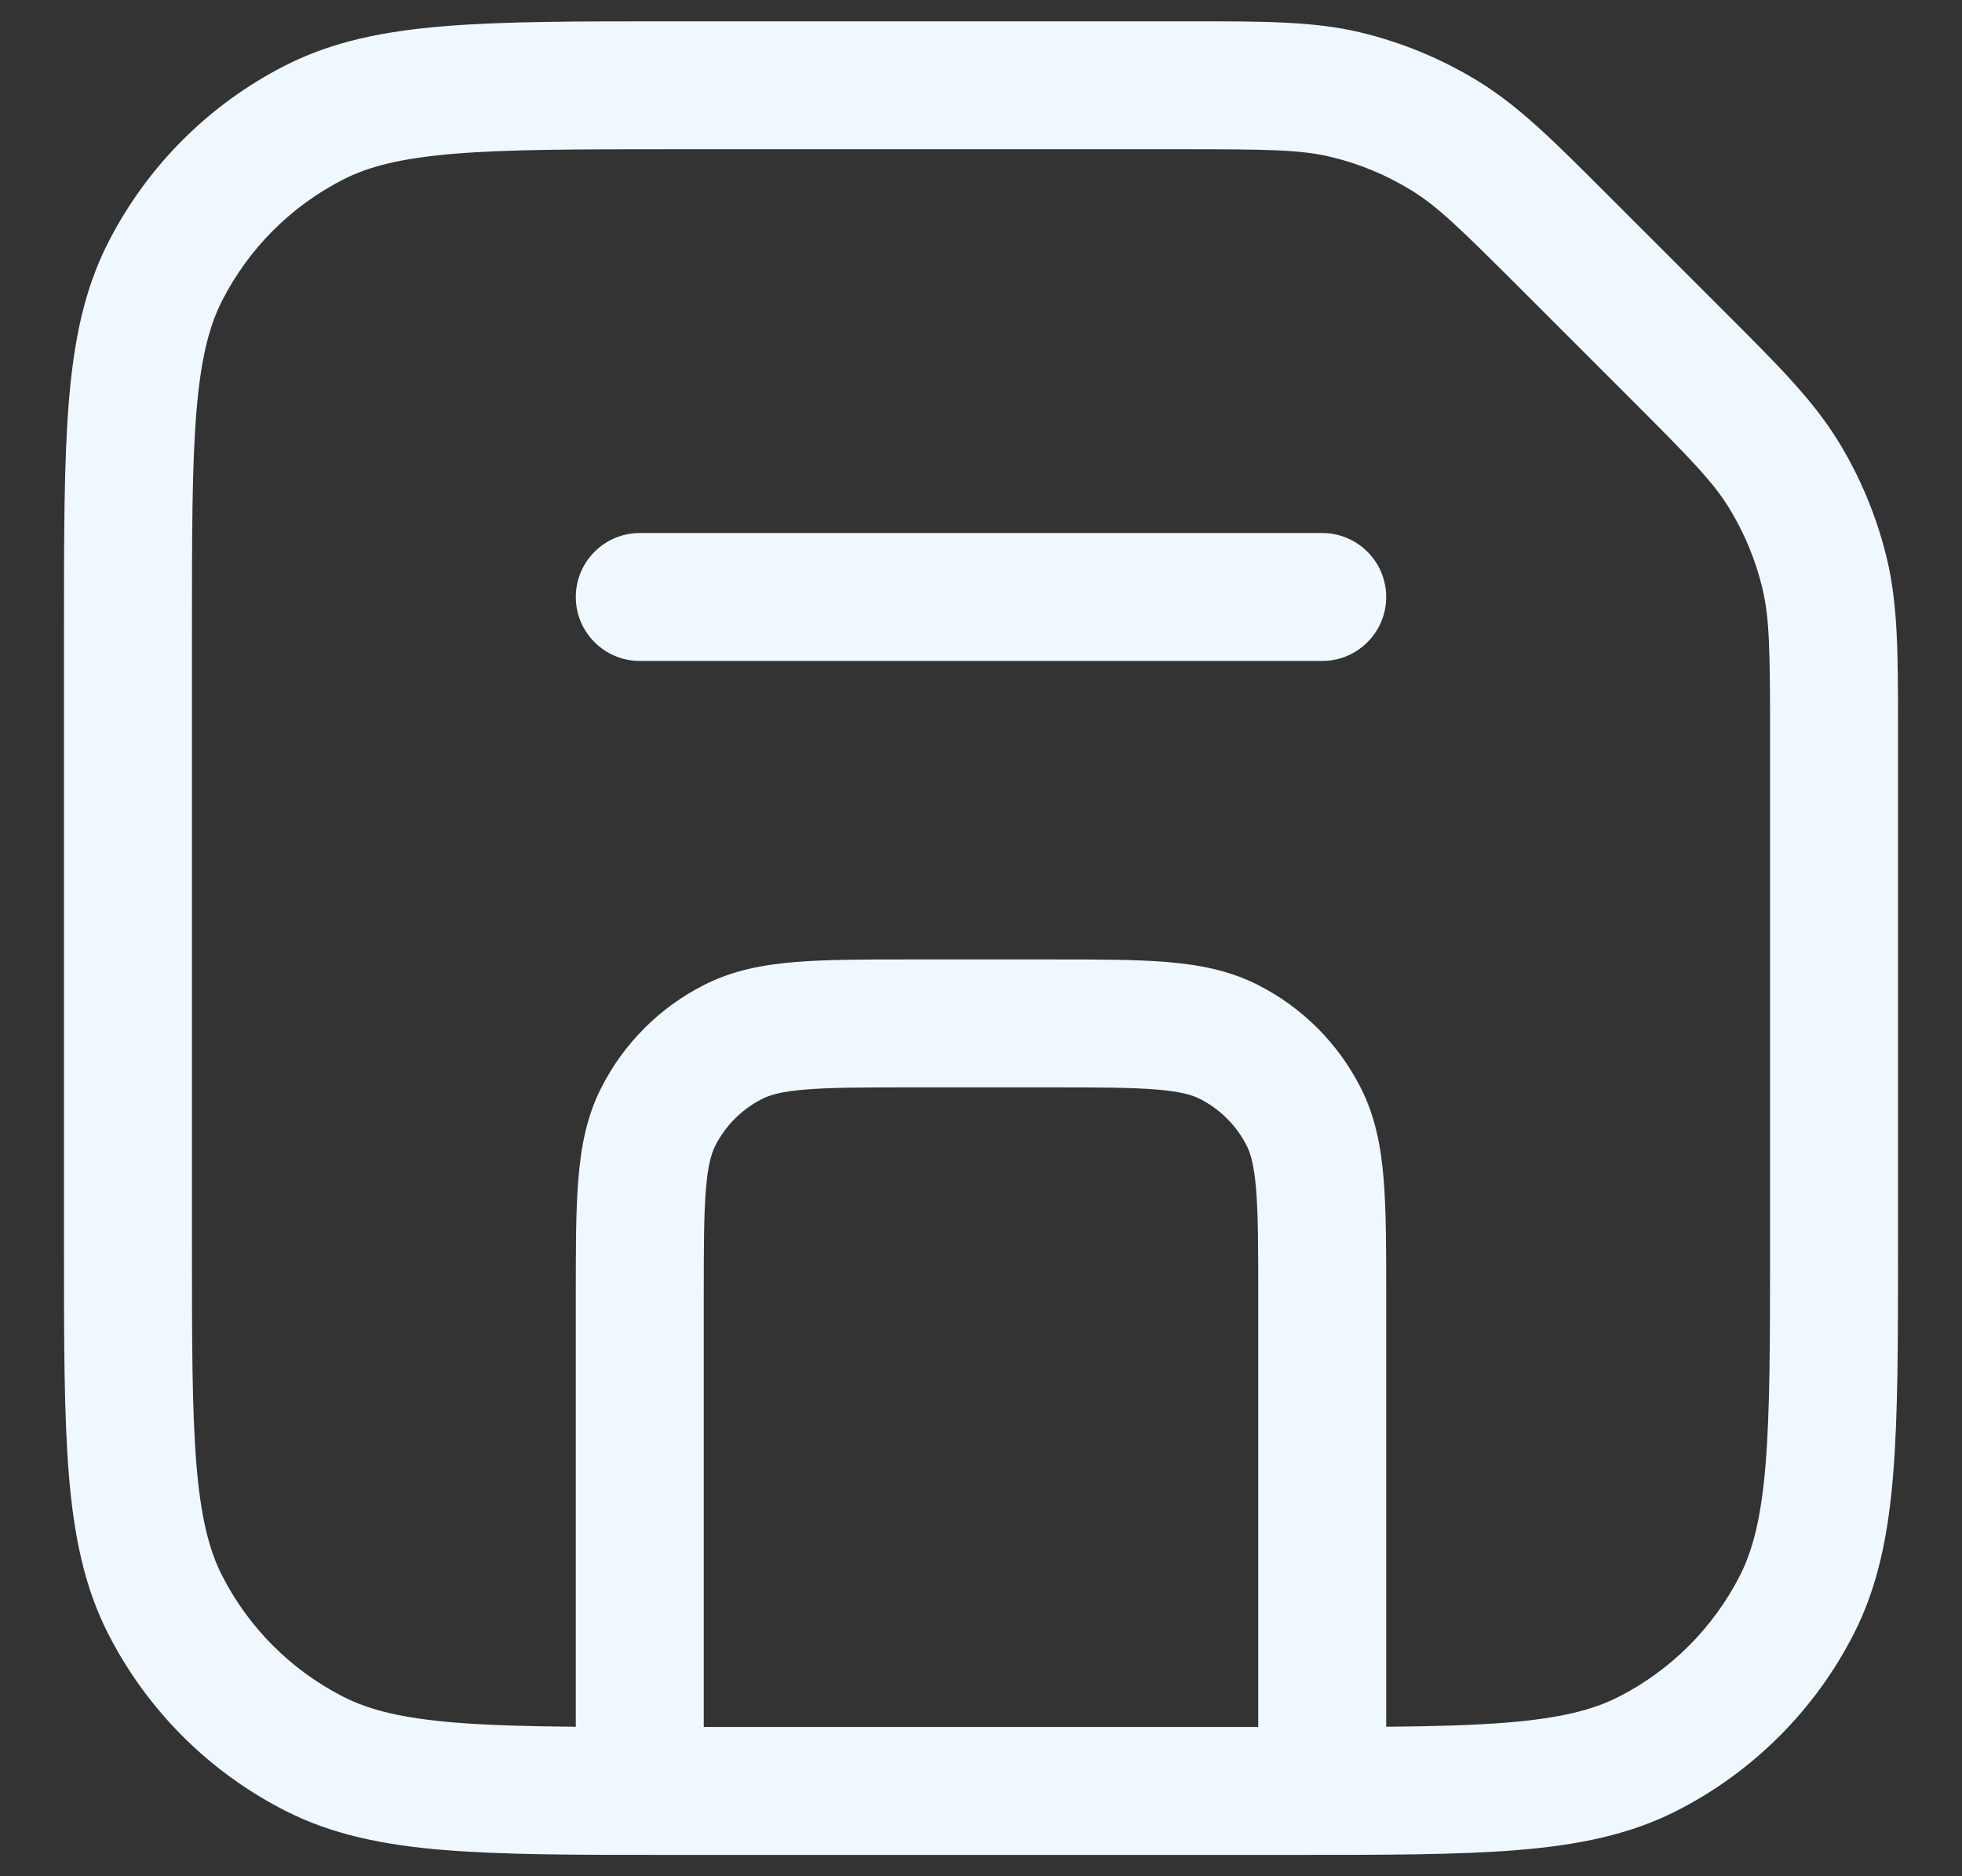 <svg width="23" height="22" viewBox="0 0 23 22" fill="none" xmlns="http://www.w3.org/2000/svg">
<rect x="0" y="0" width="23" height="22" fill="#333333" stroke="none"/>
<path fill-rule="evenodd" clip-rule="evenodd" d="M15.602 1.84C15.248 1.755 14.863 1.75 13.849 1.75H7.9C6.768 1.75 5.963 1.751 5.334 1.802C4.713 1.853 4.329 1.949 4.025 2.104C3.413 2.416 2.916 2.913 2.604 3.525C2.449 3.829 2.353 4.213 2.302 4.834C2.251 5.463 2.25 6.268 2.25 7.4V14.6C2.25 15.732 2.251 16.537 2.302 17.166C2.353 17.787 2.449 18.171 2.604 18.476C2.916 19.087 3.413 19.584 4.025 19.896C4.329 20.051 4.713 20.147 5.334 20.198C5.726 20.23 6.185 20.242 6.75 20.247V15.17C6.75 14.635 6.75 14.19 6.78 13.825C6.811 13.445 6.878 13.089 7.05 12.752C7.313 12.234 7.734 11.813 8.252 11.55C8.589 11.378 8.945 11.311 9.325 11.28C9.69 11.25 10.135 11.25 10.669 11.25H12.331C12.865 11.25 13.31 11.25 13.675 11.28C14.055 11.311 14.411 11.378 14.748 11.55C15.266 11.813 15.687 12.234 15.95 12.752C16.122 13.089 16.189 13.445 16.22 13.825C16.25 14.19 16.25 14.635 16.25 15.17V20.247C16.814 20.242 17.274 20.23 17.666 20.198C18.287 20.147 18.671 20.051 18.976 19.896C19.587 19.584 20.084 19.087 20.396 18.476C20.551 18.171 20.647 17.787 20.698 17.166C20.749 16.537 20.75 15.732 20.75 14.6V8.651C20.75 7.637 20.745 7.252 20.66 6.898C20.581 6.567 20.449 6.25 20.271 5.959C20.081 5.648 19.812 5.373 19.095 4.656L17.844 3.405C17.127 2.688 16.852 2.419 16.541 2.229C16.25 2.051 15.934 1.919 15.602 1.84ZM14.75 20.25V15.2C14.75 14.628 14.749 14.243 14.725 13.947C14.702 13.66 14.66 13.523 14.614 13.432C14.494 13.197 14.303 13.006 14.068 12.886C13.977 12.84 13.84 12.798 13.553 12.775C13.257 12.751 12.872 12.75 12.3 12.75H10.7C10.128 12.75 9.743 12.751 9.447 12.775C9.16 12.798 9.023 12.84 8.933 12.886C8.697 13.006 8.506 13.197 8.386 13.432C8.34 13.523 8.298 13.66 8.275 13.947C8.251 14.243 8.25 14.628 8.25 15.2V20.25H14.75ZM13.943 0.25C14.831 0.25 15.404 0.25 15.952 0.381C16.437 0.498 16.9 0.69 17.325 0.95C17.805 1.244 18.21 1.649 18.839 2.278C18.86 2.3 18.883 2.322 18.905 2.344L20.156 3.595C20.178 3.618 20.2 3.64 20.222 3.661C20.851 4.29 21.256 4.695 21.55 5.175C21.811 5.6 22.002 6.063 22.119 6.548C22.25 7.096 22.25 7.669 22.25 8.557C22.25 8.588 22.25 8.619 22.25 8.651V14.633C22.25 15.725 22.25 16.591 22.193 17.288C22.135 18.002 22.013 18.605 21.732 19.157C21.277 20.05 20.55 20.777 19.657 21.232C19.105 21.513 18.502 21.635 17.788 21.693C17.091 21.75 16.225 21.75 15.133 21.75H7.867C6.775 21.75 5.909 21.75 5.212 21.693C4.498 21.635 3.895 21.513 3.344 21.232C2.45 20.777 1.723 20.05 1.268 19.157C0.987 18.605 0.865 18.002 0.807 17.288C0.75 16.591 0.75 15.725 0.75 14.633V7.367C0.75 6.275 0.75 5.409 0.807 4.712C0.865 3.998 0.987 3.395 1.268 2.844C1.723 1.95 2.45 1.223 3.344 0.768C3.895 0.487 4.498 0.365 5.212 0.307C5.909 0.25 6.775 0.25 7.867 0.25L13.849 0.25C13.881 0.25 13.912 0.25 13.943 0.25ZM6.75 7C6.75 6.586 7.086 6.25 7.5 6.25H15.5C15.914 6.25 16.25 6.586 16.25 7C16.25 7.414 15.914 7.75 15.5 7.75H7.5C7.086 7.75 6.75 7.414 6.75 7Z" fill="#F0F8FF"/>
</svg>
